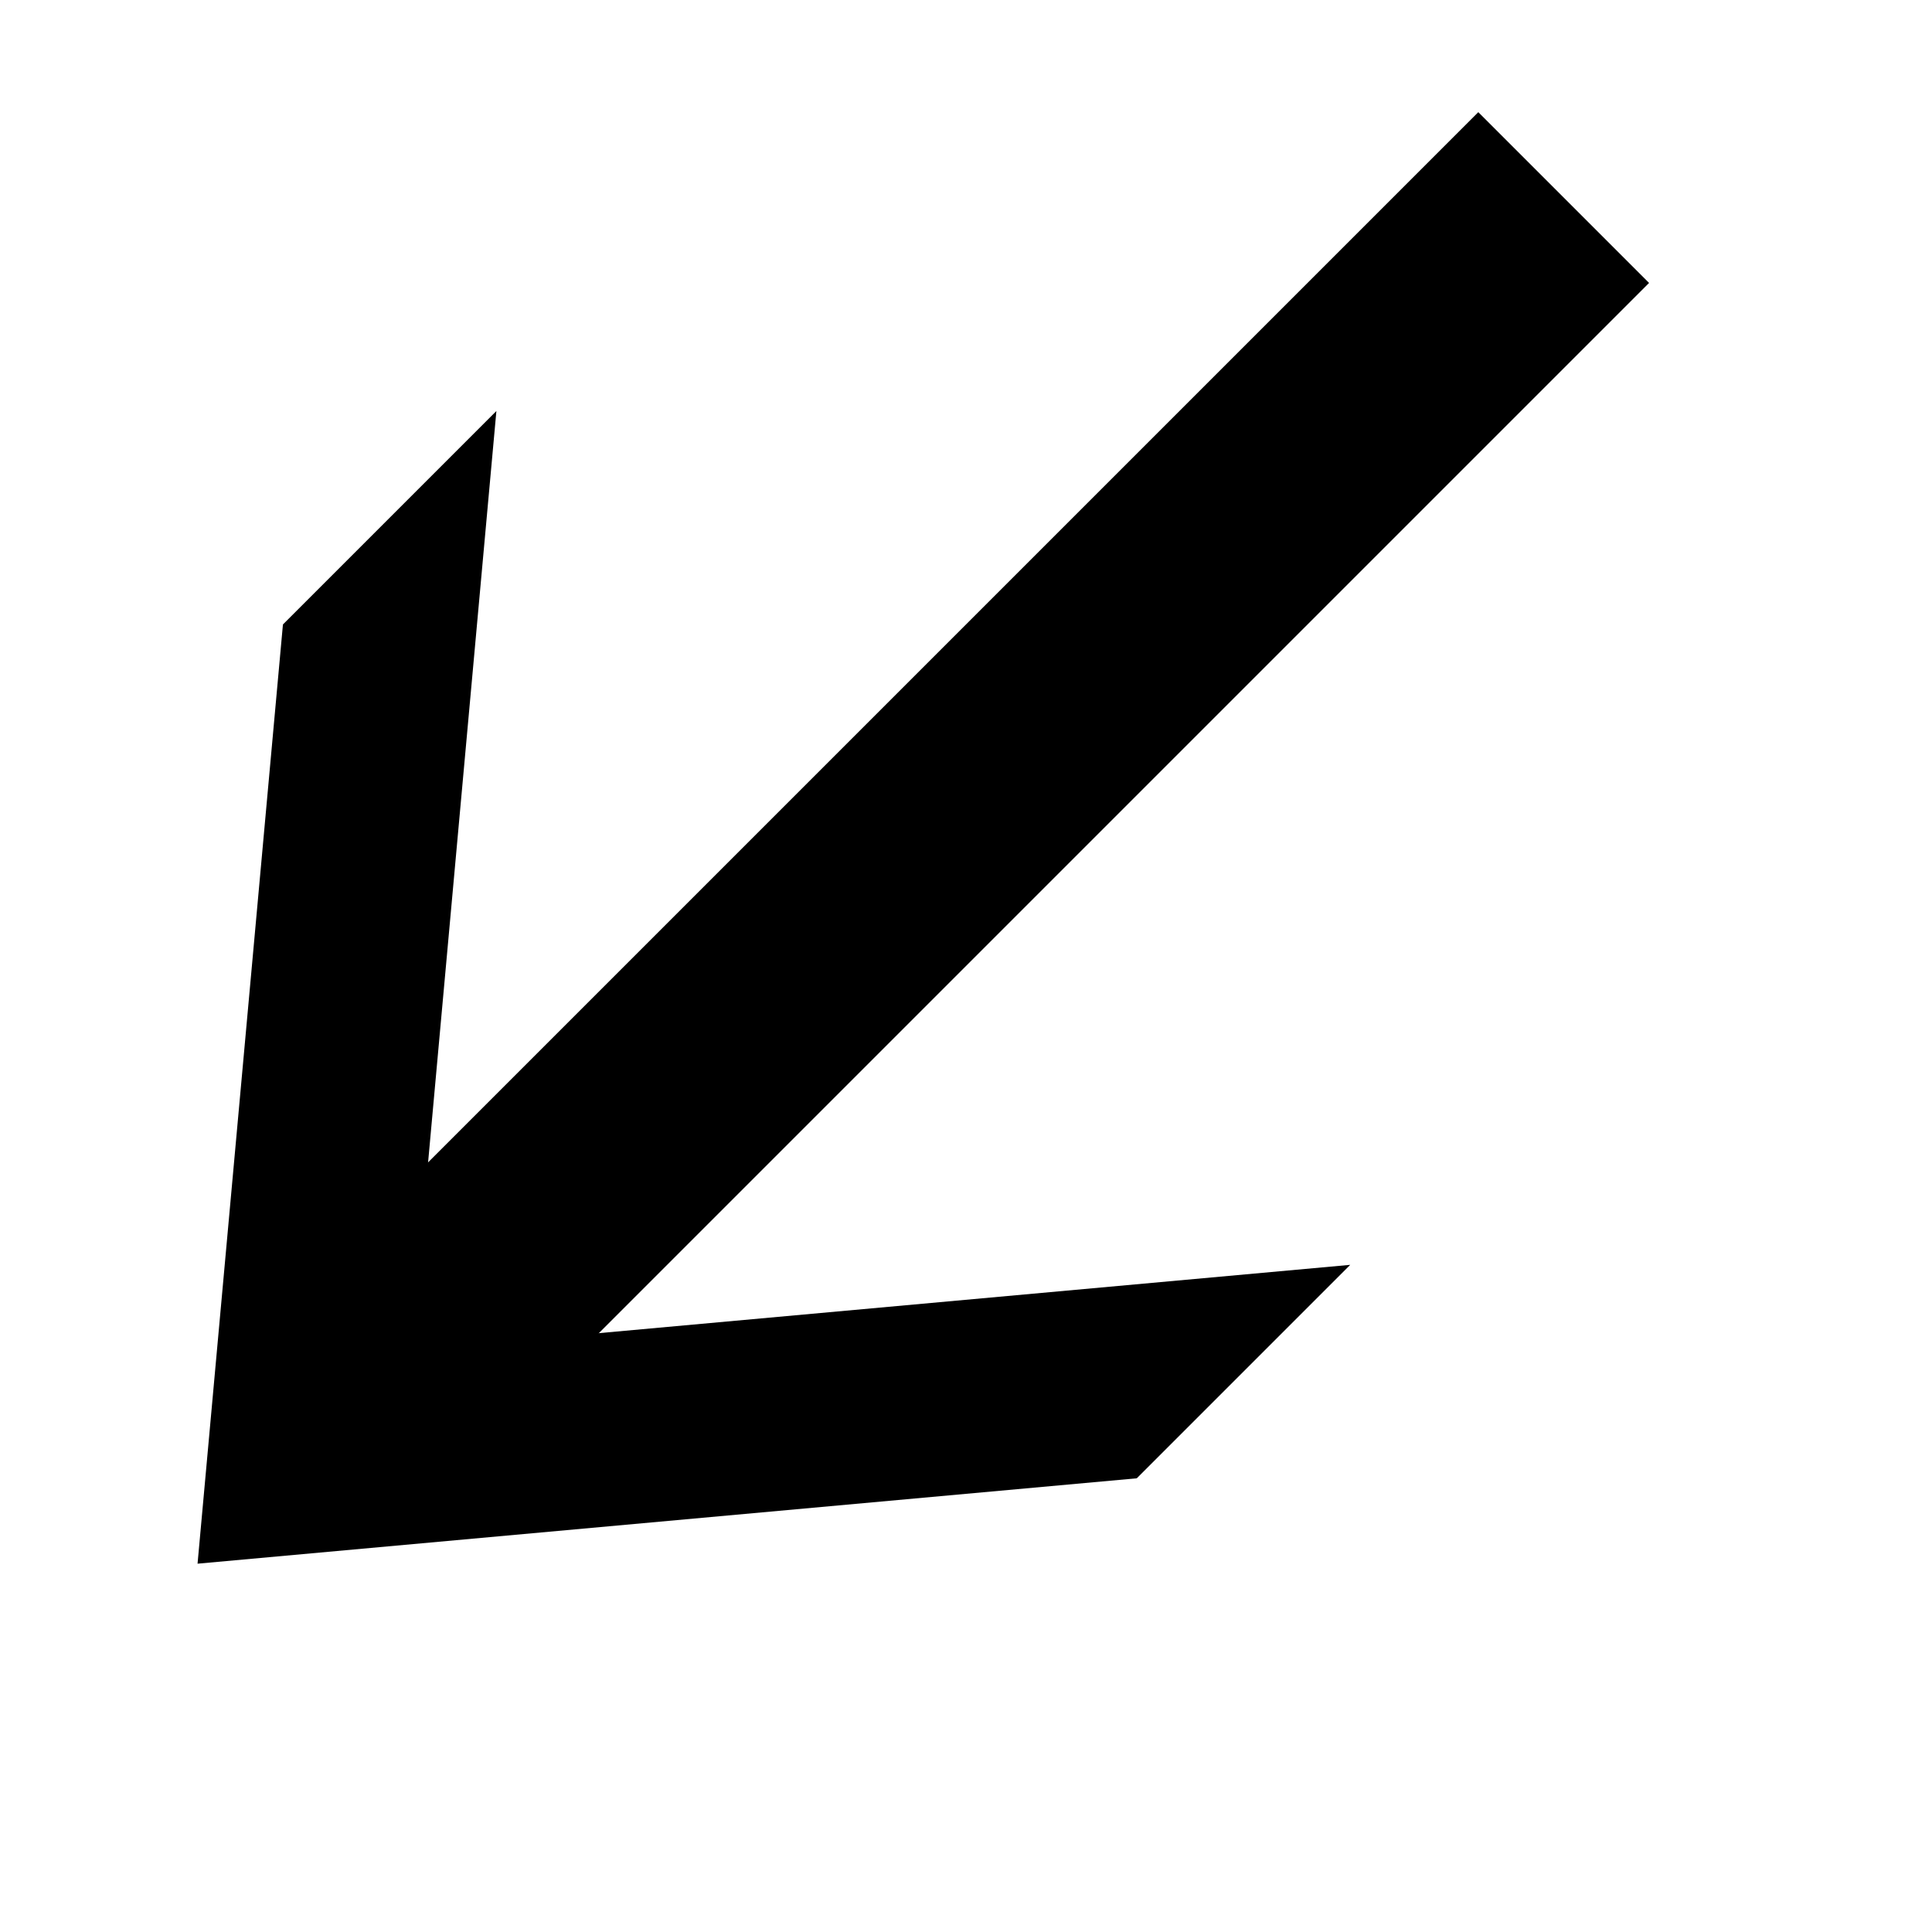 <svg version="1.1" xmlns="http://www.w3.org/2000/svg" data-icon="arrow-bottom-left-line-large-accute" width="16" height="16" class="iconic iconic-arrow iconic-size-sm iconic-arrow-bottom-left-line-large-accute" viewBox="0 0 16 16">
  <g>
    <title>Arrow Bottom Left Line Large Accute</title>
  </g>
  <g data-width="16" data-height="16" data-default-max-height="10" class="iconic-container" transform="scale(1 1 ) translate(0 ) ">
    <path stroke="#000" stroke-width="2" stroke-miterlimit="10" class="iconic-arrow-stem iconic-property-stroke" d="M14 5h-14" fill="none" transform="rotate(135 8 8 ) translate(0 4 ) "></path>
    <path class="iconic-arrow-head iconic-arrow-head-line-large-accute iconic-property-fill" d="M16 5l-6-5h-2.5l6 5-6 5h2.5z" display="inline" transform="rotate(135 8 8 ) translate(0 4 ) "></path>
  </g>
</svg>